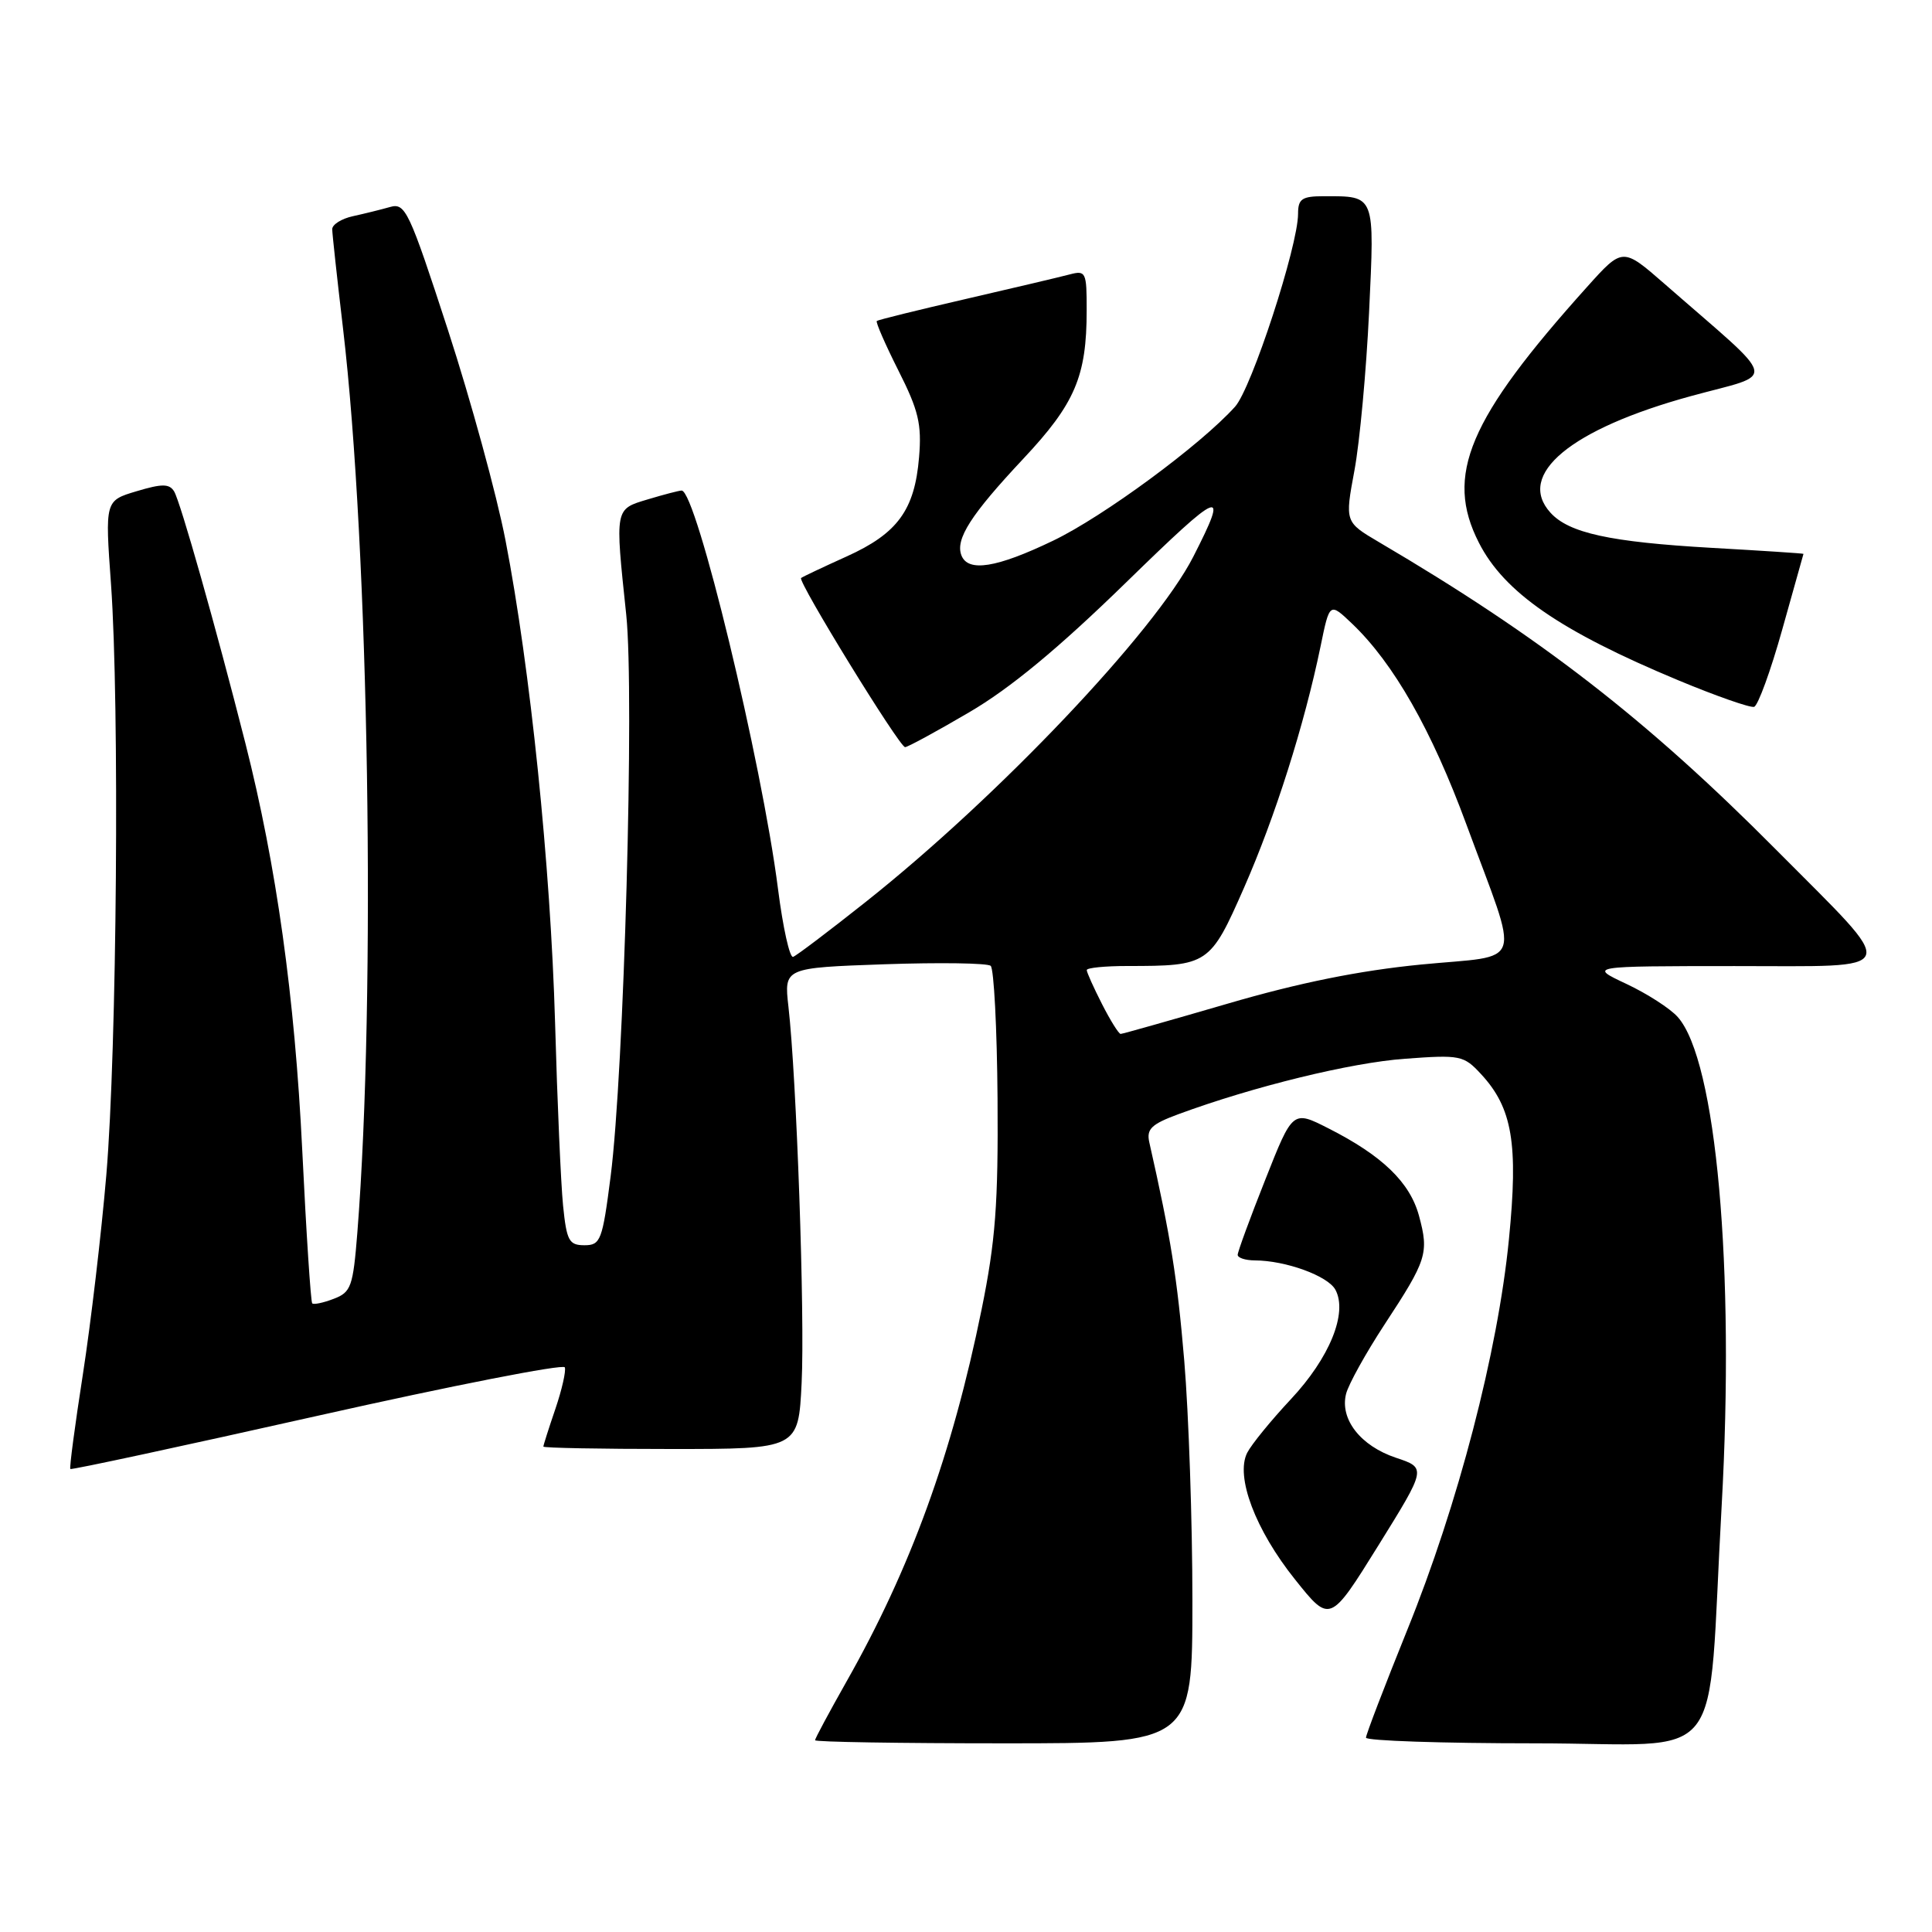 <?xml version="1.0" encoding="UTF-8" standalone="no"?>
<!DOCTYPE svg PUBLIC "-//W3C//DTD SVG 1.1//EN" "http://www.w3.org/Graphics/SVG/1.1/DTD/svg11.dtd" >
<svg xmlns="http://www.w3.org/2000/svg" xmlns:xlink="http://www.w3.org/1999/xlink" version="1.1" viewBox="0 0 256 256">
 <g >
 <path fill="currentColor"
d=" M 158.00 212.05 C 158.00 201.63 157.51 187.35 156.92 180.30 C 155.99 169.31 155.14 163.98 152.29 151.37 C 151.89 149.60 152.56 148.96 156.16 147.63 C 166.09 143.97 178.98 140.81 186.17 140.29 C 193.49 139.75 193.95 139.84 196.25 142.33 C 200.40 146.81 201.20 151.54 199.94 164.22 C 198.47 179.14 193.20 199.37 186.46 216.00 C 183.46 223.43 181.00 229.84 181.00 230.25 C 181.00 230.66 191.07 231.00 203.38 231.00 C 229.28 231.00 226.13 235.01 228.13 199.50 C 229.89 168.02 227.42 140.51 222.31 134.76 C 221.32 133.64 218.25 131.66 215.50 130.37 C 210.50 128.02 210.50 128.02 229.82 128.01 C 252.36 128.00 251.90 129.27 235.37 112.62 C 218.16 95.29 204.08 84.39 182.73 71.84 C 178.20 69.17 178.20 69.17 179.47 62.34 C 180.17 58.58 181.04 49.14 181.41 41.37 C 182.15 25.68 182.27 26.00 175.42 26.00 C 172.51 26.00 172.00 26.35 172.00 28.33 C 172.00 32.59 165.84 51.47 163.65 53.89 C 159.09 58.96 146.19 68.46 139.53 71.65 C 132.04 75.25 128.26 75.85 127.39 73.58 C 126.57 71.43 128.65 68.19 135.59 60.79 C 142.44 53.49 143.99 49.88 143.99 41.13 C 144.00 36.06 143.88 35.80 141.75 36.36 C 140.51 36.69 134.32 38.15 128.00 39.61 C 121.67 41.07 116.36 42.38 116.18 42.53 C 116.01 42.68 117.30 45.63 119.04 49.09 C 121.71 54.37 122.15 56.20 121.78 60.59 C 121.20 67.59 118.93 70.69 112.17 73.74 C 109.05 75.15 106.34 76.43 106.15 76.59 C 105.65 76.99 119.18 99.00 119.93 99.00 C 120.27 99.00 124.08 96.93 128.41 94.39 C 133.87 91.20 140.23 85.93 149.19 77.20 C 161.98 64.73 162.91 64.37 158.12 73.76 C 153.07 83.67 132.25 105.61 114.70 119.52 C 109.86 123.36 105.54 126.63 105.09 126.79 C 104.64 126.95 103.74 122.90 103.09 117.79 C 100.94 100.95 92.25 65.00 90.32 65.00 C 90.00 65.00 87.99 65.52 85.87 66.16 C 81.43 67.49 81.48 67.23 82.98 81.46 C 84.08 91.93 82.69 142.02 80.91 155.89 C 79.82 164.39 79.58 165.00 77.44 165.00 C 75.40 165.00 75.08 164.41 74.61 159.75 C 74.32 156.86 73.84 145.95 73.55 135.50 C 72.95 114.68 70.27 88.58 66.98 71.59 C 65.82 65.59 62.39 53.06 59.36 43.74 C 54.20 27.89 53.71 26.85 51.68 27.43 C 50.48 27.77 48.26 28.32 46.75 28.65 C 45.24 28.98 44.01 29.76 44.02 30.38 C 44.03 30.99 44.67 36.90 45.45 43.50 C 48.90 72.78 49.83 131.91 47.35 163.33 C 46.78 170.49 46.52 171.23 44.22 172.10 C 42.85 172.63 41.56 172.90 41.37 172.70 C 41.18 172.51 40.58 163.39 40.05 152.43 C 39.06 132.09 36.63 114.71 32.52 98.50 C 28.60 83.07 23.89 66.44 23.07 65.11 C 22.43 64.08 21.47 64.08 18.10 65.09 C 13.91 66.34 13.91 66.34 14.71 77.42 C 15.85 93.35 15.49 139.08 14.09 155.67 C 13.43 163.46 12.03 175.36 10.98 182.12 C 9.93 188.87 9.18 194.51 9.32 194.65 C 9.46 194.79 24.18 191.62 42.04 187.61 C 59.89 183.60 74.65 180.71 74.84 181.18 C 75.02 181.65 74.46 184.13 73.59 186.69 C 72.71 189.26 72.00 191.50 72.00 191.68 C 72.00 191.86 79.60 192.00 88.90 192.00 C 105.79 192.00 105.79 192.00 106.22 183.25 C 106.66 174.39 105.55 142.80 104.47 133.37 C 103.89 128.24 103.89 128.24 117.19 127.77 C 124.51 127.52 130.85 127.61 131.27 127.98 C 131.70 128.35 132.11 136.26 132.18 145.57 C 132.28 159.52 131.91 164.44 130.07 173.50 C 126.17 192.68 120.67 207.82 112.13 222.88 C 109.86 226.90 108.00 230.36 108.00 230.59 C 108.00 230.82 119.25 231.00 133.00 231.00 C 158.00 231.00 158.00 231.00 158.00 212.05 Z  M 184.97 193.16 C 180.28 191.59 177.52 188.06 178.36 184.70 C 178.68 183.43 180.98 179.29 183.46 175.50 C 189.07 166.96 189.36 166.05 188.03 161.12 C 186.83 156.67 183.17 153.13 176.00 149.50 C 171.29 147.11 171.29 147.11 167.65 156.33 C 165.64 161.39 164.00 165.87 164.00 166.27 C 164.00 166.67 165.01 167.00 166.25 167.01 C 170.35 167.02 175.96 169.06 176.95 170.90 C 178.60 173.98 176.18 179.92 171.05 185.40 C 168.42 188.21 165.82 191.40 165.26 192.50 C 163.67 195.64 166.34 202.72 171.60 209.29 C 176.23 215.09 176.23 215.09 182.63 204.80 C 189.02 194.51 189.02 194.51 184.97 193.16 Z  M 236.15 83.44 C 237.68 77.97 238.95 73.45 238.97 73.39 C 238.99 73.33 233.49 72.97 226.75 72.59 C 213.34 71.82 207.88 70.63 205.44 67.93 C 200.86 62.88 208.12 56.85 224.04 52.49 C 235.59 49.32 236.00 51.11 220.58 37.63 C 215.01 32.77 215.01 32.77 210.32 37.99 C 194.56 55.52 191.40 62.98 195.96 71.91 C 199.31 78.50 206.78 83.64 222.38 90.14 C 227.40 92.23 231.92 93.81 232.43 93.66 C 232.94 93.50 234.62 88.91 236.15 83.44 Z  M 146.02 133.04 C 144.91 130.86 144.00 128.84 144.00 128.54 C 144.00 128.24 146.42 128.00 149.38 128.00 C 160.10 128.00 160.35 127.84 164.84 117.63 C 168.96 108.26 172.83 96.06 174.98 85.65 C 176.18 79.80 176.18 79.80 179.17 82.65 C 184.67 87.90 189.70 96.74 194.30 109.23 C 201.45 128.63 202.16 126.45 188.26 127.81 C 180.12 128.61 172.09 130.23 162.67 132.99 C 155.12 135.19 148.74 137.00 148.49 137.00 C 148.24 137.00 147.13 135.22 146.02 133.04 Z "/>
</g>
</svg>